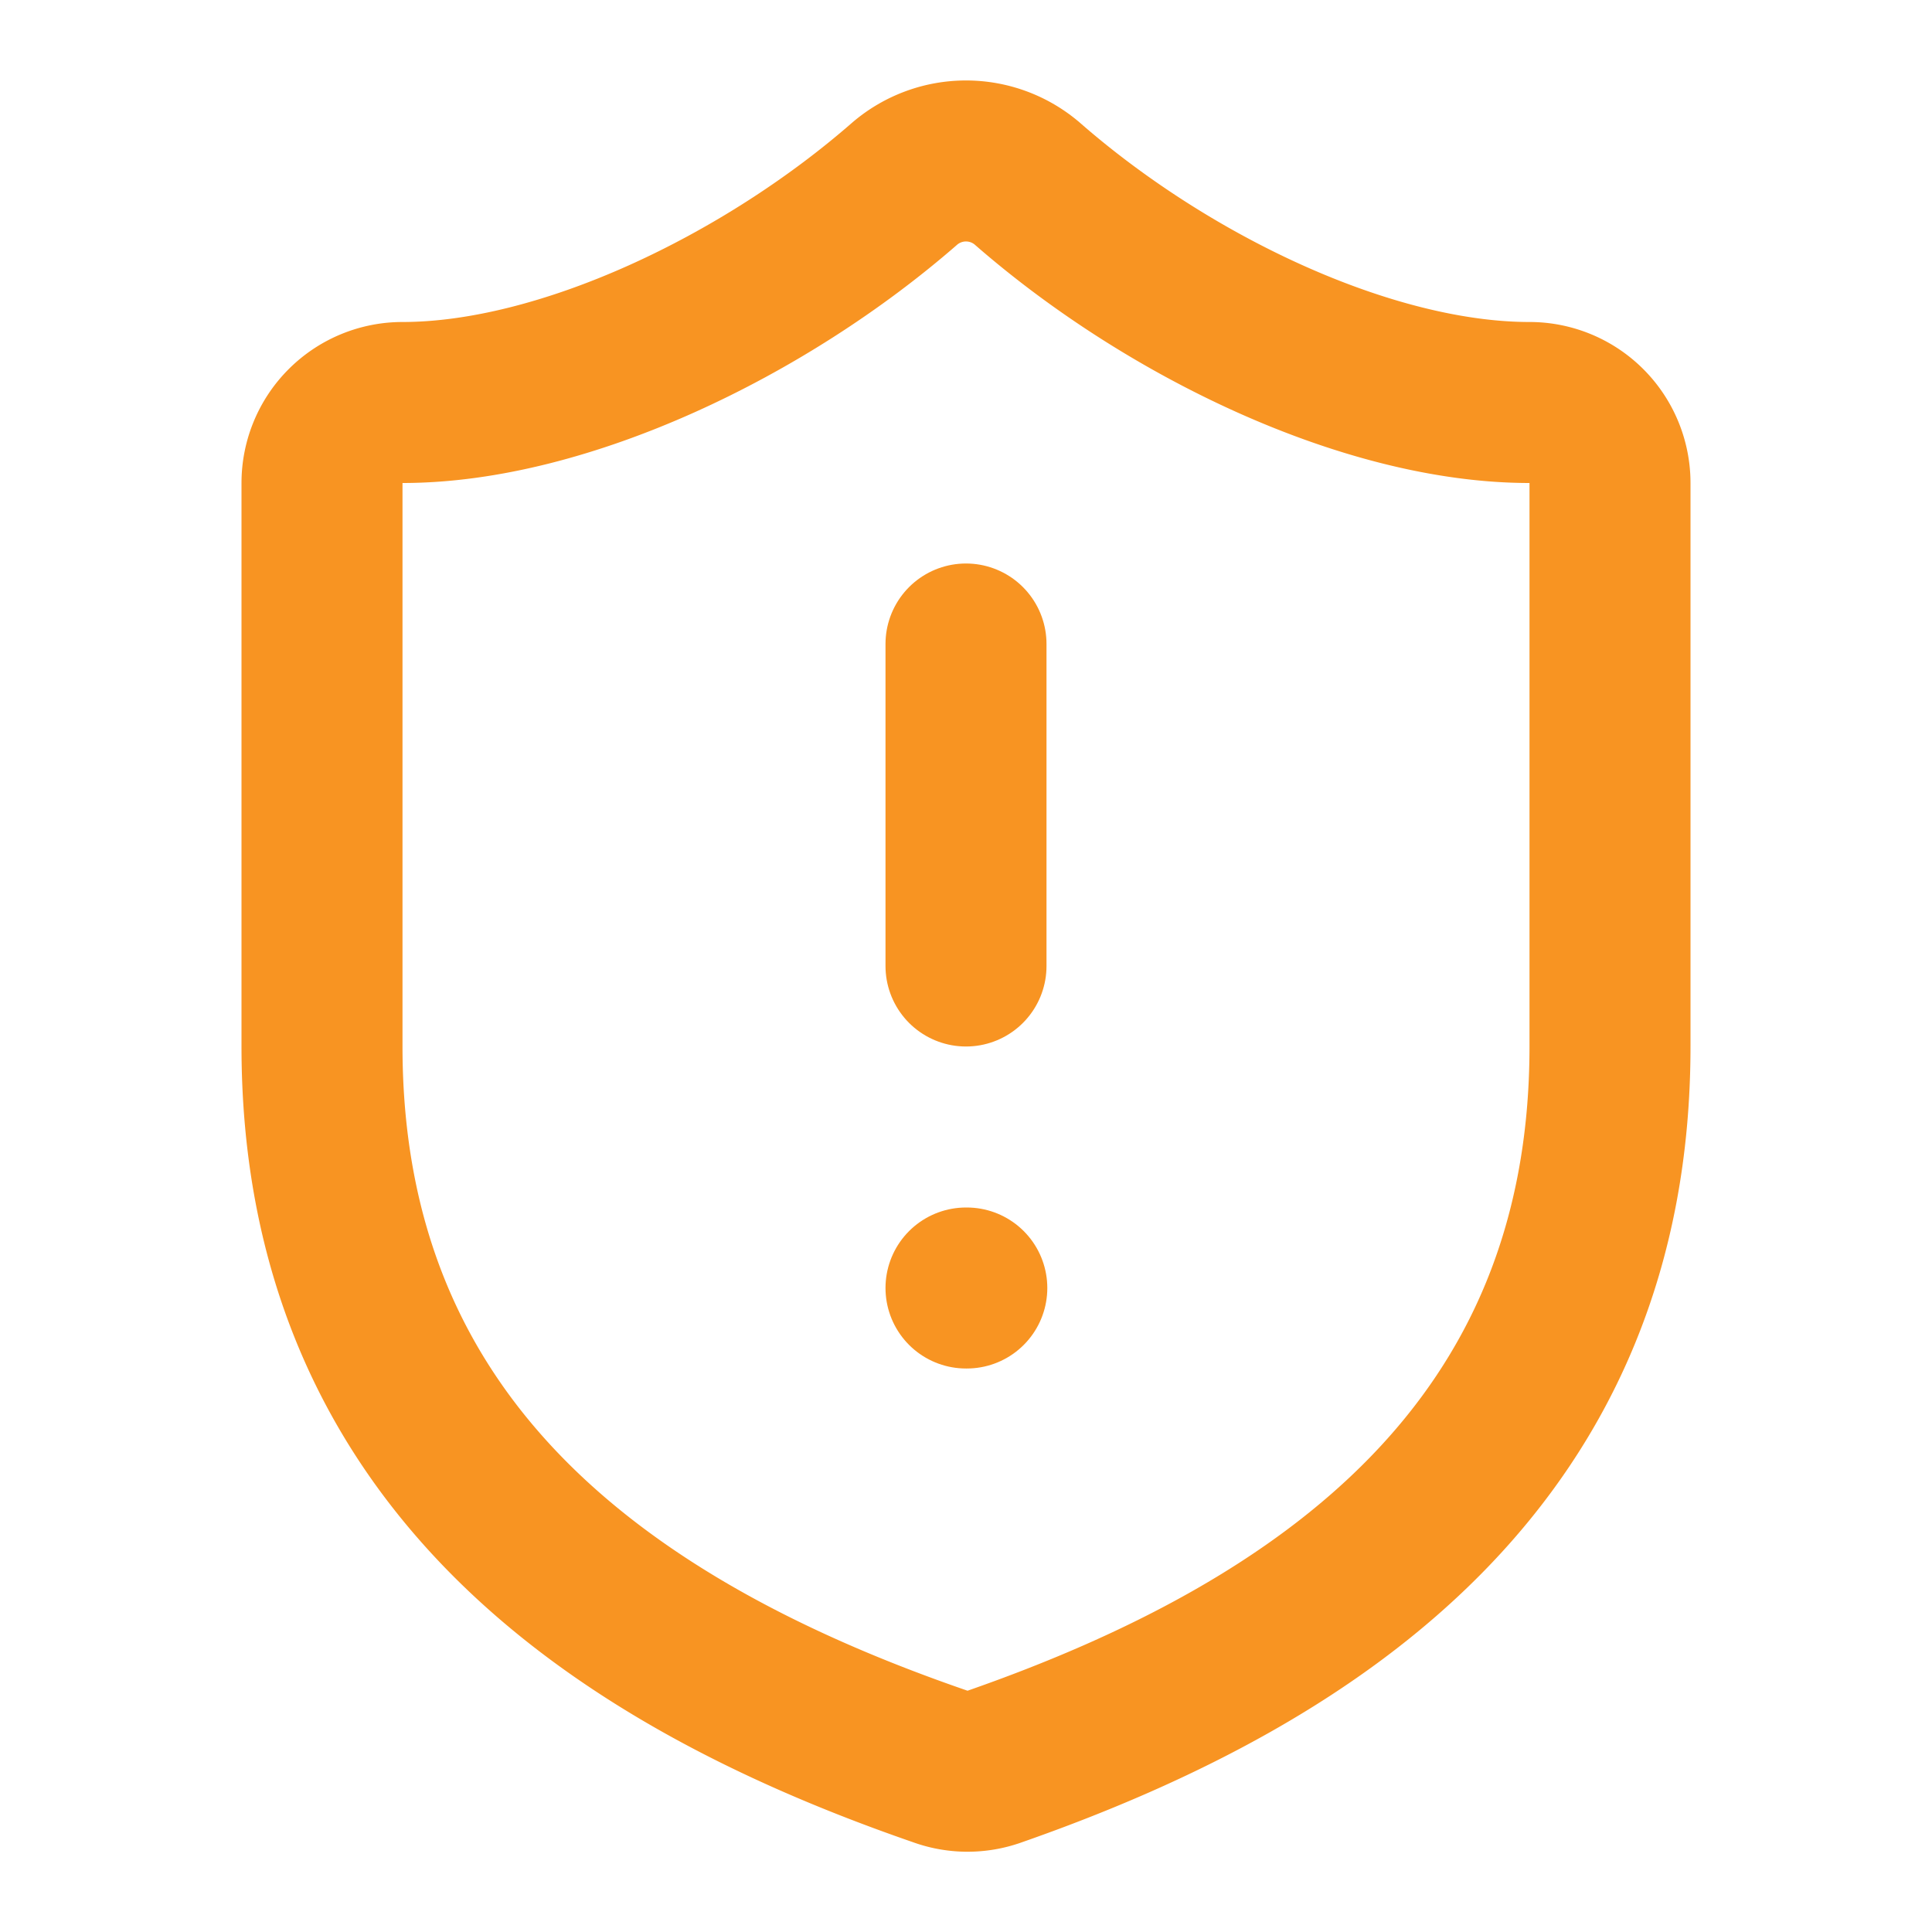 <svg xmlns="http://www.w3.org/2000/svg" width="24" height="24" viewBox="0 0 24 24" fill="none" stroke="#f89422" stroke-width="2" stroke-linecap="round" stroke-linejoin="round" class="lucide lucide-shield-alert-icon lucide-shield-alert"><path d="M20 13c0 5-3.5 7.5-7.66 8.95a1 1 0 0 1-.67-.01C7.5 20.5 4 18 4 13V6a1 1 0 0 1 1-1c2 0 4.5-1.2 6.24-2.72a1.17 1.17 0 0 1 1.52 0C14.51 3.81 17 5 19 5a1 1 0 0 1 1 1z"/><path d="M12 8v4"/><path d="M12 16h.01"/></svg>